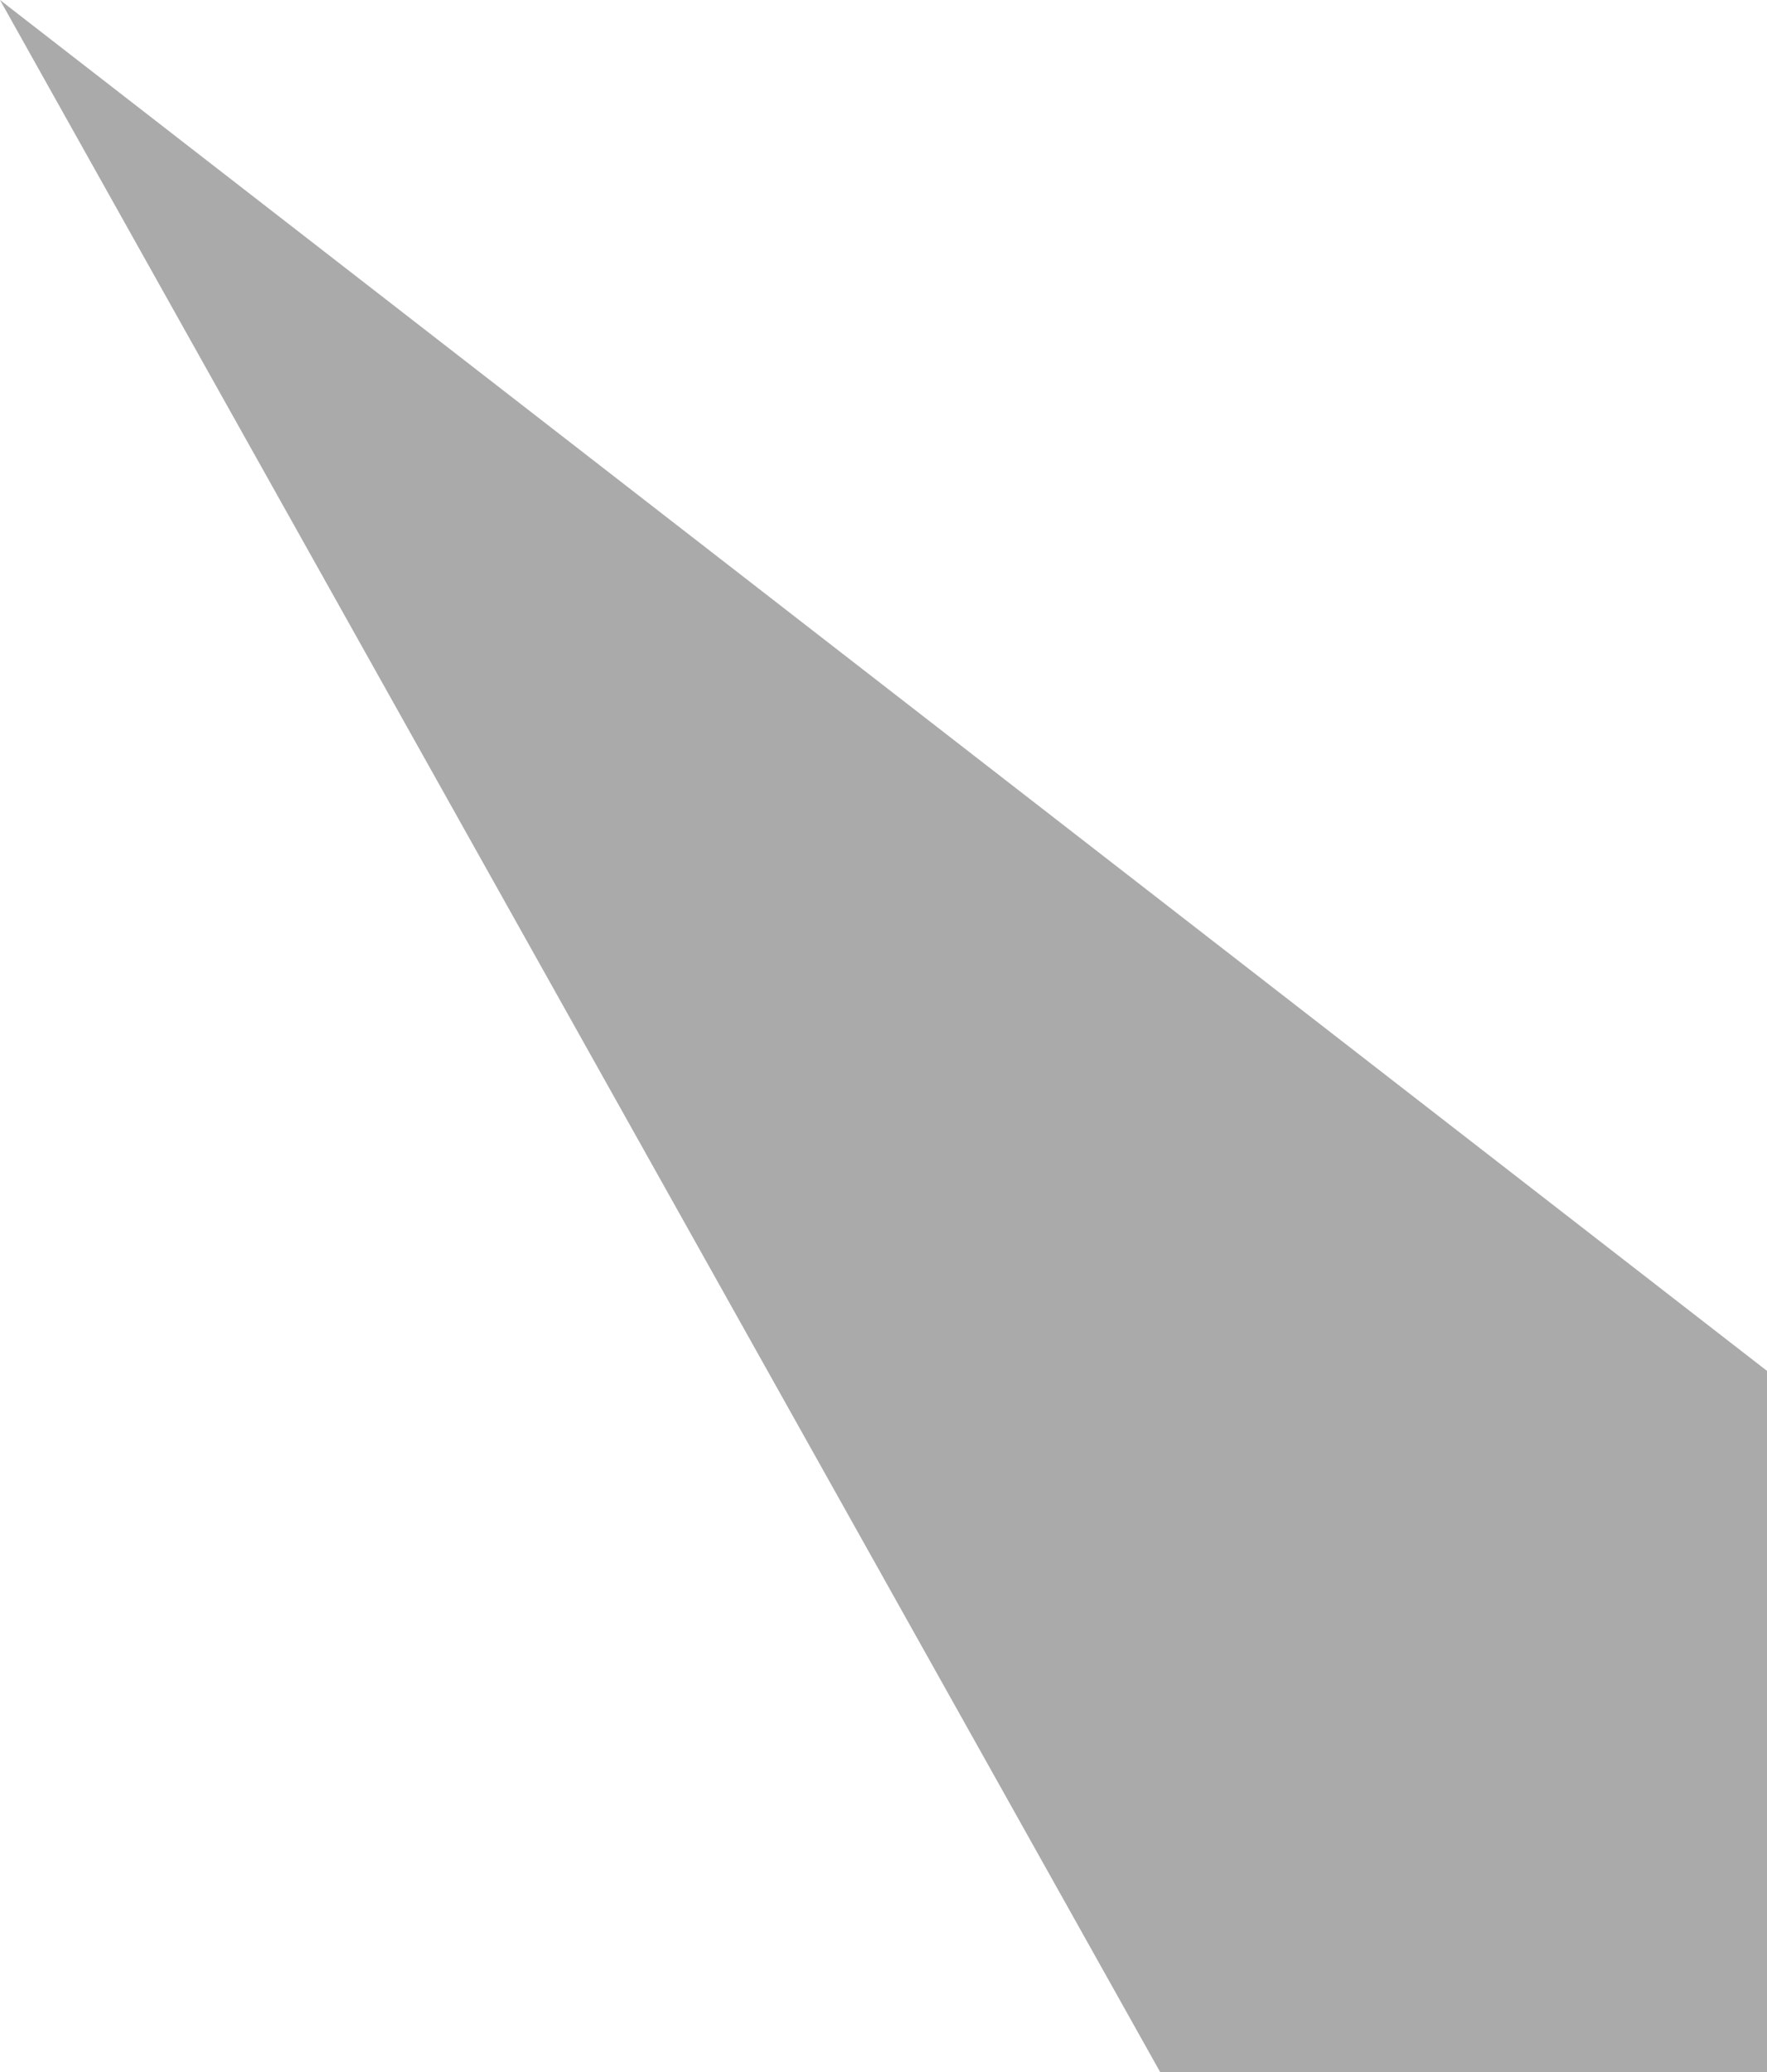 ﻿<?xml version="1.0" encoding="utf-8"?>
<svg version="1.1" xmlns:xlink="http://www.w3.org/1999/xlink" width="29px" height="34px" xmlns="http://www.w3.org/2000/svg">
  <g transform="matrix(1 0 0 1 -1046 -169 )">
    <path d="M 19.04 34  L 0 0  L 22.59 17.523  L 29 22.495  L 29 34  L 19.04 34  Z " fill-rule="nonzero" fill="#aaaaaa" stroke="none" transform="matrix(1 0 0 1 1046 169 )" />
  </g>
</svg>
